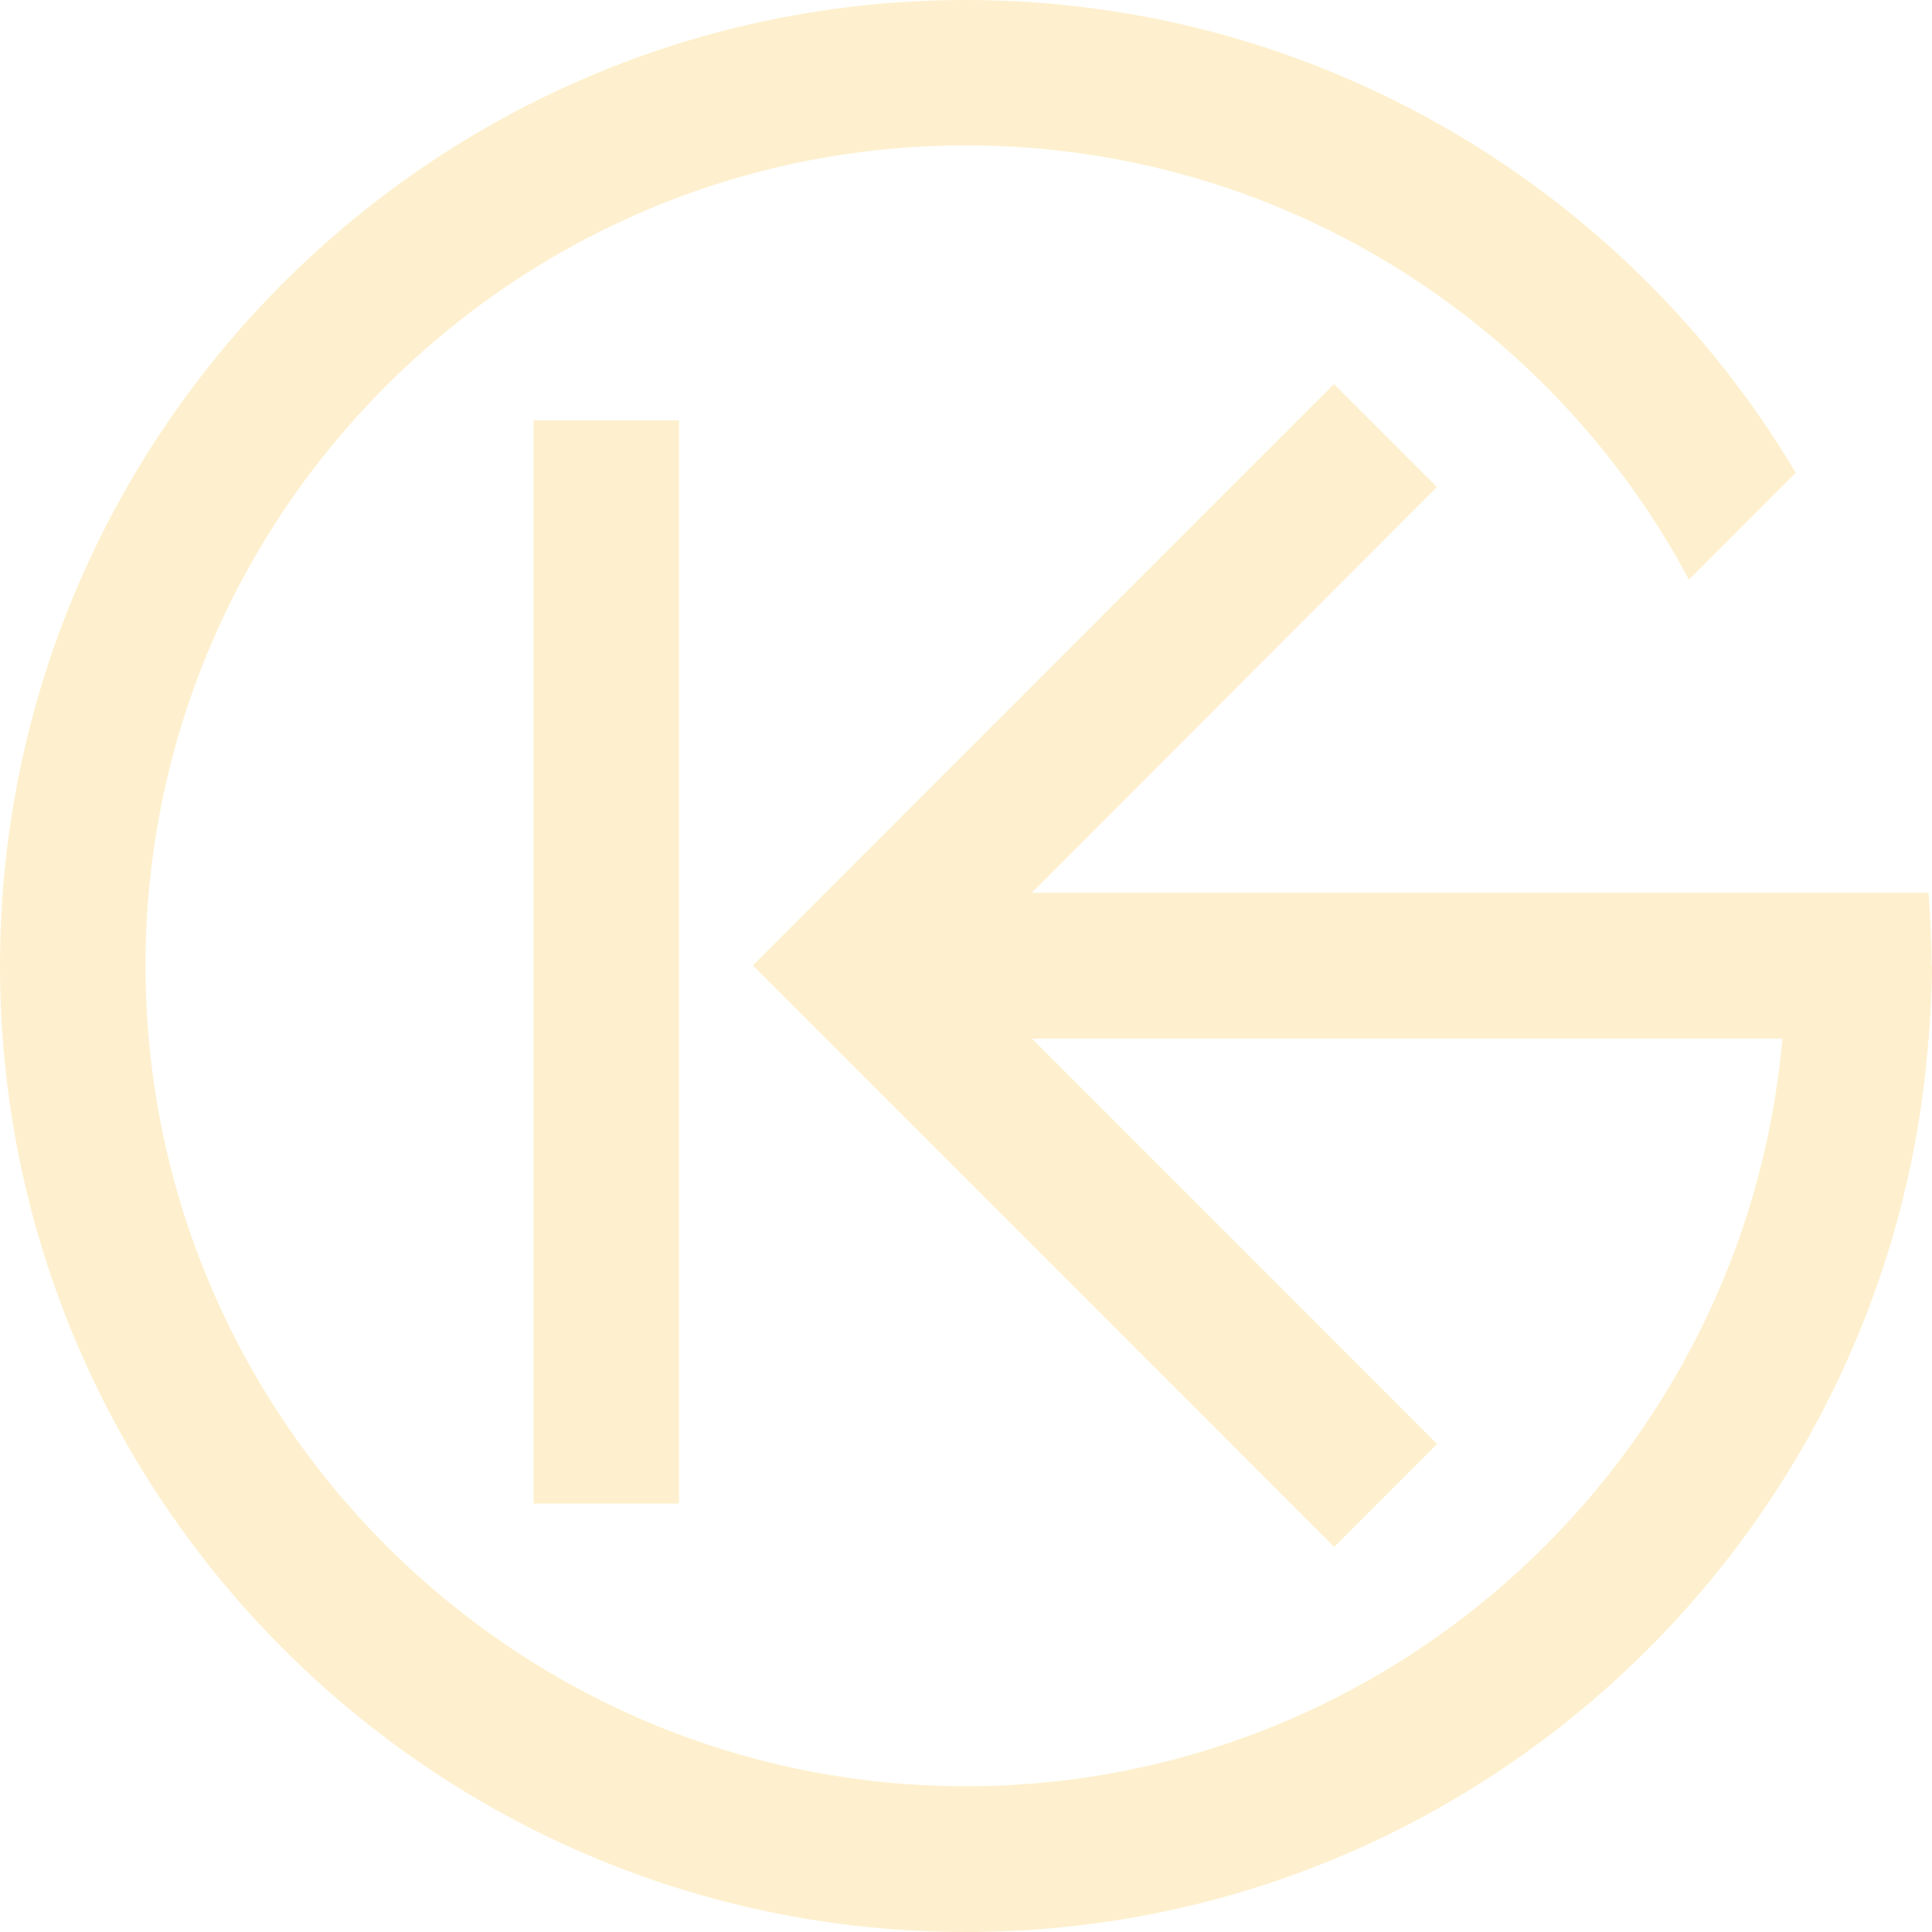 <svg width="449" height="449" viewBox="0 0 449 449" fill="none" xmlns="http://www.w3.org/2000/svg">
<g opacity="0.2">
<path d="M157.808 97.69H123.992V349.431H157.808V97.69Z" fill="#FAB60B"/>
<path d="M449 224.455C449 229.854 448.685 235.118 448.28 240.426V241.416H448.19C439.51 357.4 342.541 449 224.478 449C100.657 449 0 348.312 0 224.455C0 100.598 100.657 0 224.478 0C306.38 0 378.207 44.135 417.337 109.866L392.51 134.7C360.486 74.728 297.249 33.788 224.478 33.788C119.323 33.788 33.822 119.313 33.822 224.41C33.822 329.507 119.323 415.123 224.478 415.123C323.831 415.123 405.688 338.595 414.233 241.371H239.814L333.995 335.58L310.068 359.515L174.958 224.365L198.886 200.43L310.023 89.26L333.95 113.195L239.769 207.494H448.19C448.595 213.073 448.91 218.651 448.91 224.365L449 224.455Z" fill="#FAB60B"/>
</g>
</svg>
